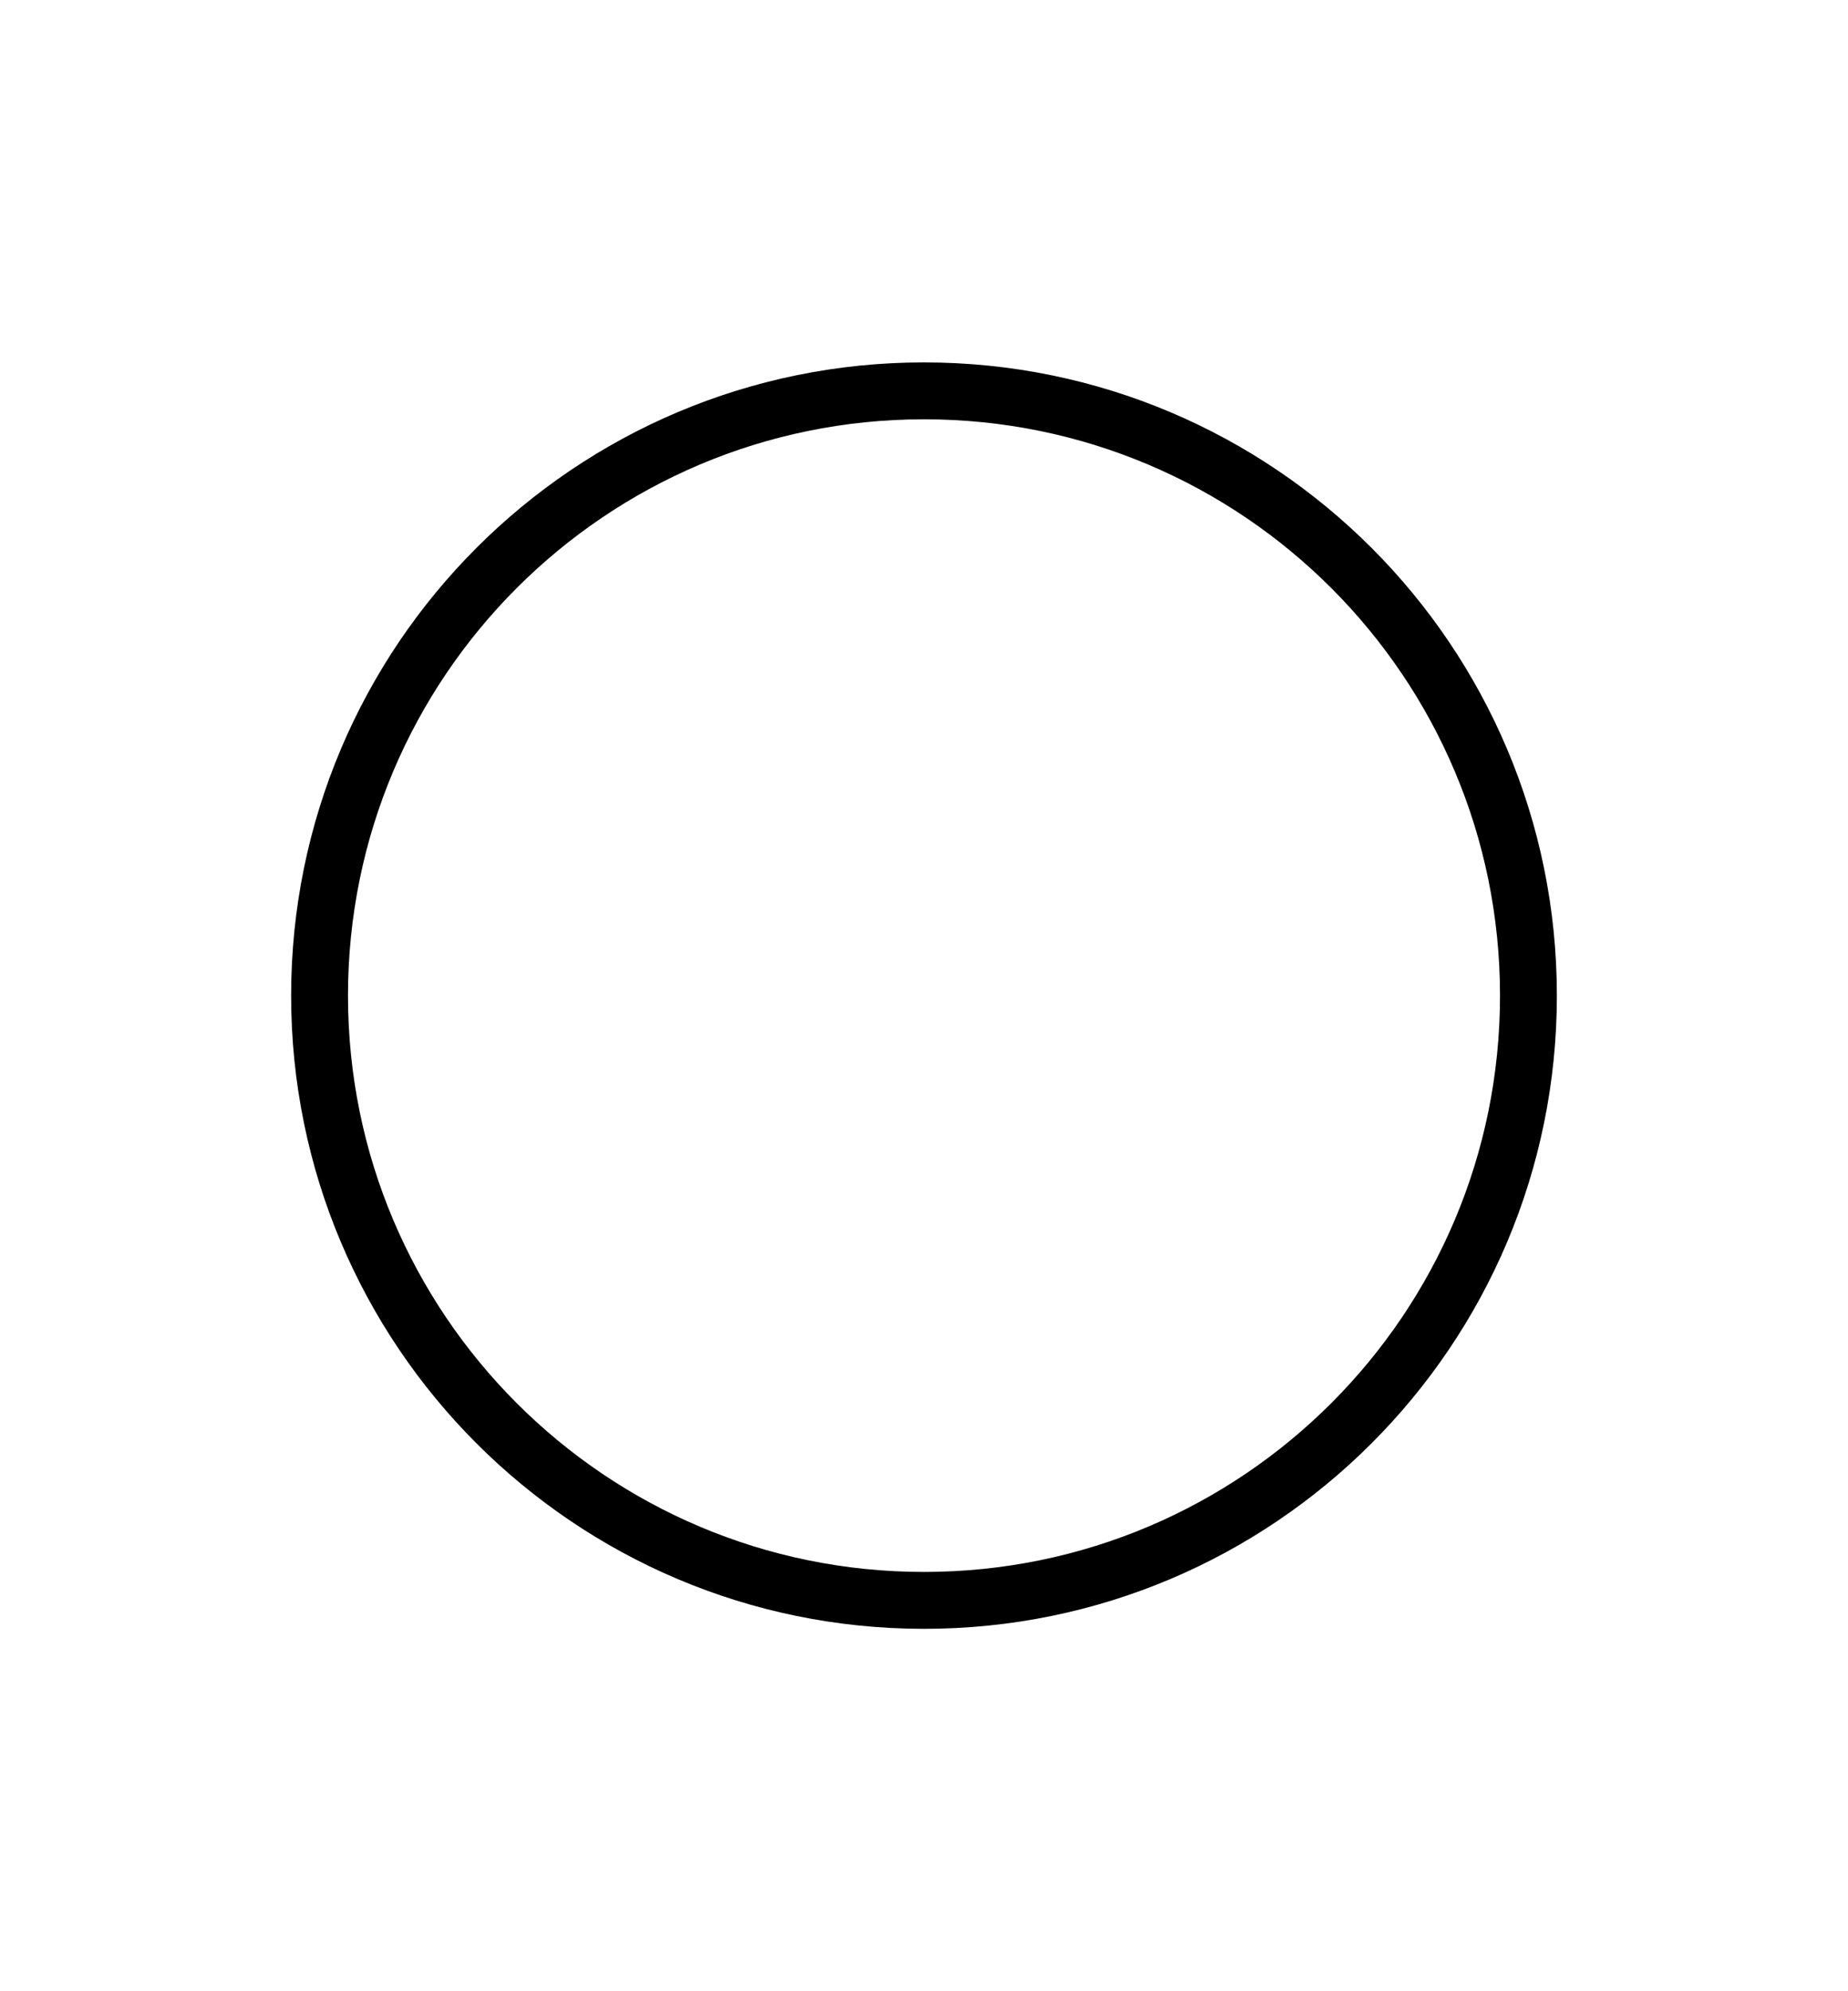 <?xml version="1.0" encoding="UTF-8"?>
<!DOCTYPE svg PUBLIC "-//W3C//DTD SVG 1.1//EN" "http://www.w3.org/Graphics/SVG/1.1/DTD/svg11.dtd">
<svg version="1.1" xmlns="http://www.w3.org/2000/svg" xmlns:xlink="http://www.w3.org/1999/xlink" x="0px" y="0px" width="13" height="14" viewBox="0, 0, 13, 14">
  <g id="Layer 1">
    <path d="M10.752,7 C10.752,9.349 8.848,11.252 6.5,11.252 C4.152,11.252 2.248,9.349 2.248,7 C2.248,4.651 4.152,2.748 6.5,2.748 C8.848,2.748 10.752,4.651 10.752,7 z M10.752,7" fill-opacity="0" stroke="#000000" stroke-width="0.4" stroke-linecap="round" stroke-linejoin="round"/>
  </g>
  <defs/>
</svg>
